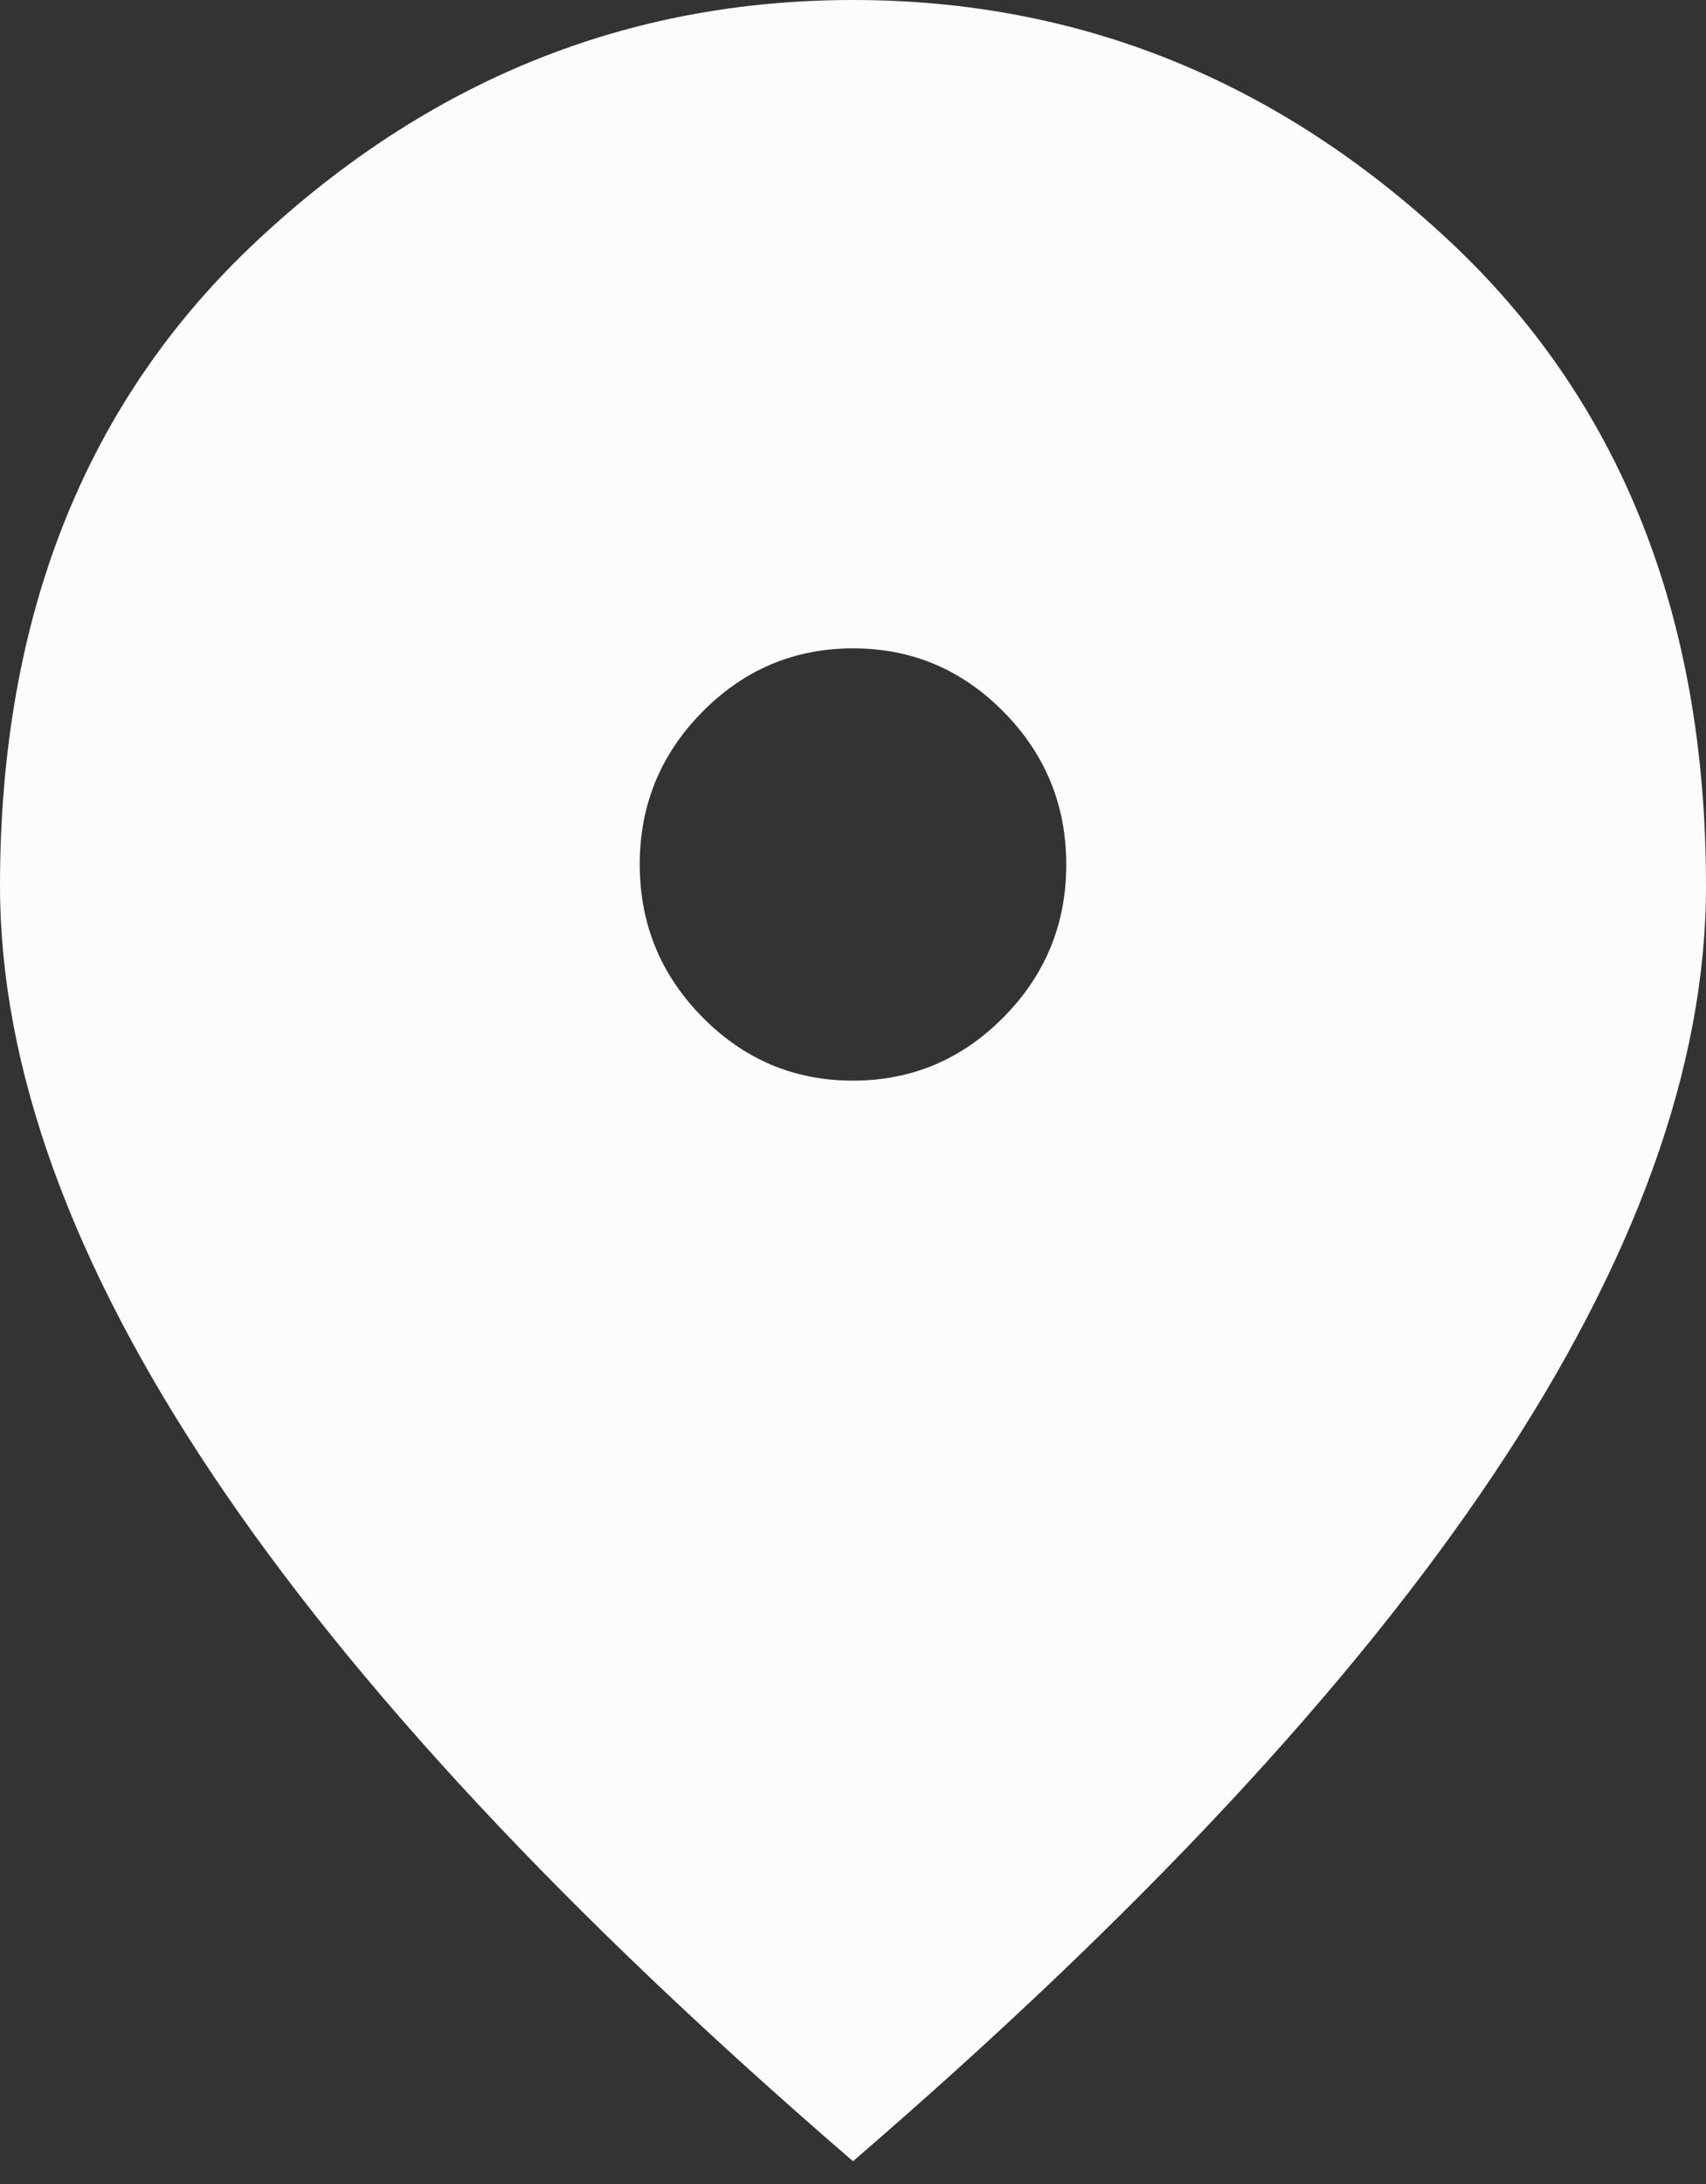 <svg width="50" height="64" viewBox="0 0 50 64" fill="none" xmlns="http://www.w3.org/2000/svg">
<rect x="0" y="0" width="50" height="64" fill="#333333" stroke="none"/>
<path d="M25 31.667C26.719 31.667 28.191 31.046 29.416 29.805C30.641 28.563 31.252 27.073 31.25 25.333C31.25 23.592 30.637 22.1 29.413 20.859C28.188 19.617 26.717 18.998 25 19C23.281 19 21.809 19.621 20.584 20.862C19.359 22.103 18.748 23.594 18.75 25.333C18.75 27.075 19.363 28.567 20.587 29.808C21.812 31.049 23.283 31.669 25 31.667ZM25 63.333C16.615 56.103 10.352 49.387 6.213 43.187C2.073 36.987 0.002 31.247 0 25.967C0 18.05 2.514 11.743 7.541 7.046C12.568 2.349 18.387 0 25 0C31.615 0 37.435 2.349 42.462 7.046C47.49 11.743 50.002 18.05 50 25.967C50 31.244 47.929 36.985 43.788 43.187C39.646 49.389 33.383 56.105 25 63.333Z" fill="#FCFCFC"/>
</svg>
